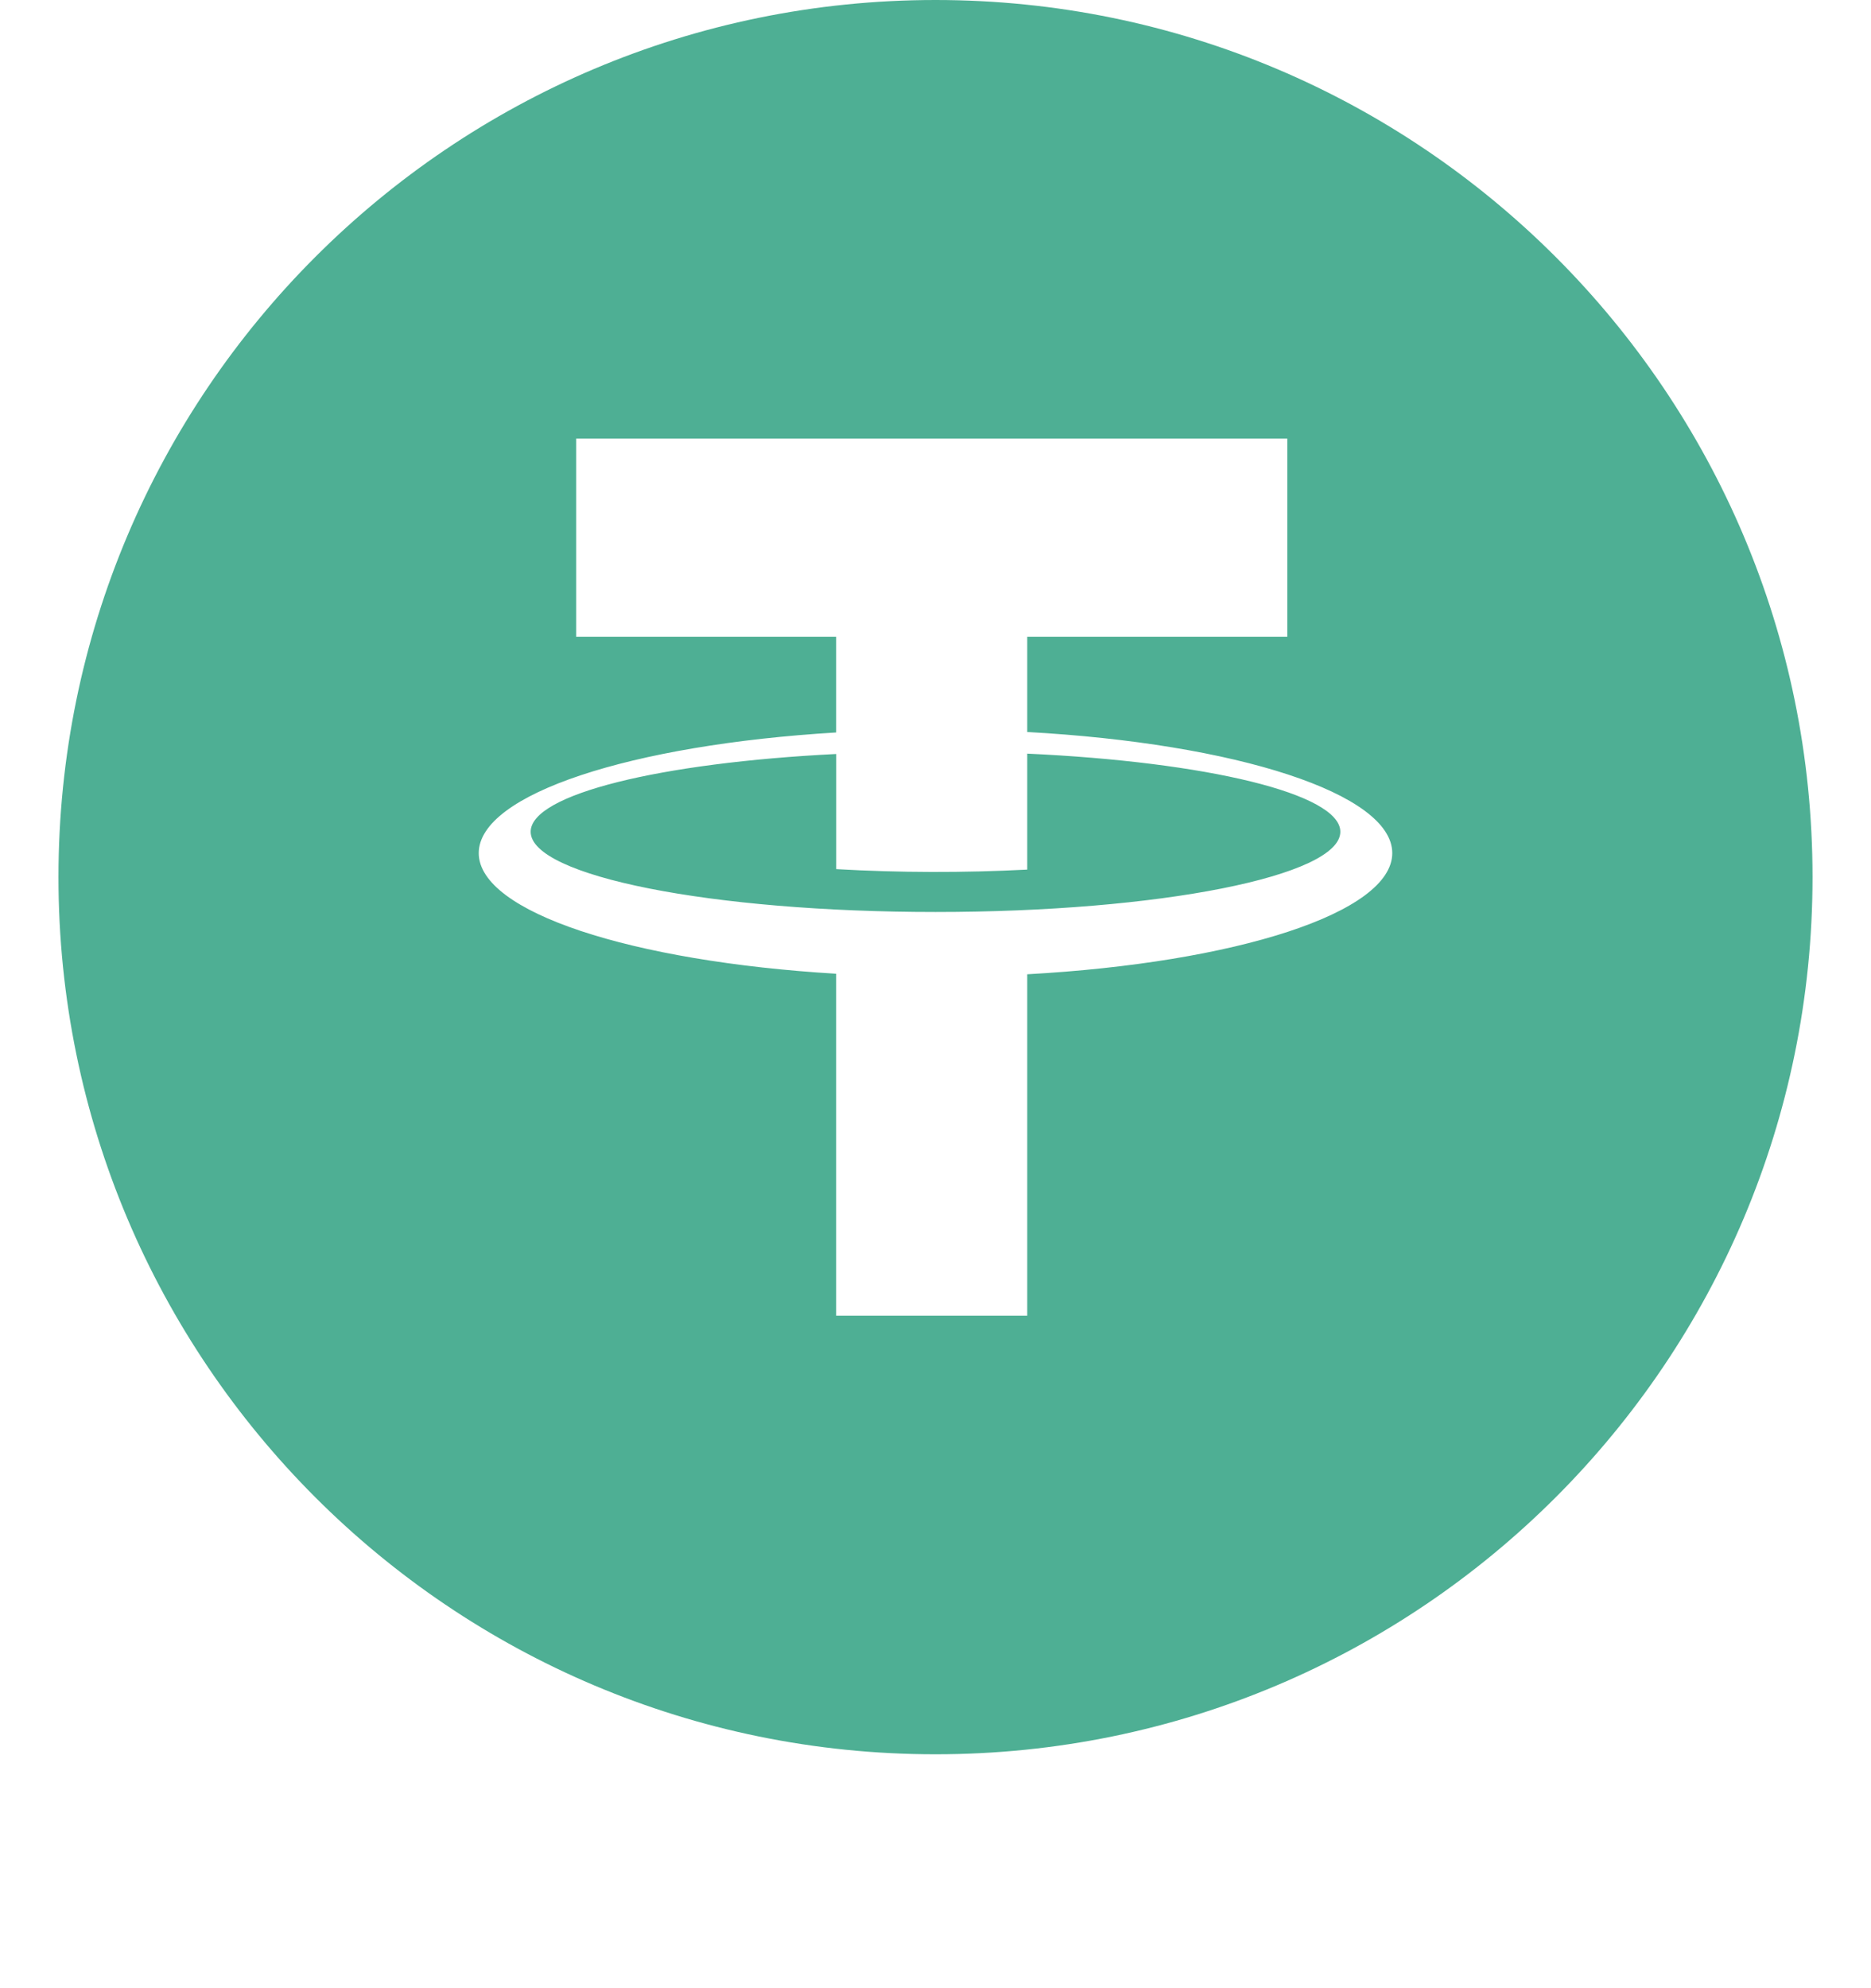 <svg width="32" height="34" viewBox="0 0 32 34" fill="none" xmlns="http://www.w3.org/2000/svg">
<path fill-rule="evenodd" clip-rule="evenodd" d="M16 30C24.284 30 31 23.284 31 15C31 6.716 24.284 0 16 0C7.716 0 1 6.716 1 15C1 23.284 7.716 30 16 30Z" fill="white"/>
<g filter="url(#filter0_d_515_6151)">
<path d="M25.375 15L16 24.375L6.625 15L16 5.625L25.375 15Z" fill="url(#paint0_linear_515_6151)"/>
</g>
<path d="M16 0C7.716 0 1 6.716 1 15C1 23.284 7.716 30 16 30C24.284 30 31 23.284 31 15C31 6.716 24.284 0 16 0Z" fill="#4EAF94"/>
<path d="M22.017 7.5V10.889H17.569V12.518C21.131 12.714 23.812 13.568 23.812 14.589C23.812 15.611 21.131 16.464 17.569 16.661V22.5H14.301V16.652C10.804 16.442 8.188 15.599 8.188 14.589C8.188 13.579 10.804 12.736 14.301 12.526V10.889H9.854V7.5H22.017ZM17.569 12.887V14.871C16.48 14.927 15.39 14.925 14.302 14.863V12.894C11.299 13.044 9.076 13.582 9.076 14.224C9.076 14.982 12.176 15.596 16 15.596C19.824 15.596 22.924 14.982 22.924 14.224C22.924 13.573 20.636 13.029 17.569 12.888V12.887Z" fill="white"/>
<defs>
<filter id="filter0_d_515_6151" x="0.625" y="2.625" width="30.75" height="30.75" filterUnits="userSpaceOnUse" color-interpolation-filters="sRGB">
<feFlood flood-opacity="0" result="BackgroundImageFix"/>
<feColorMatrix in="SourceAlpha" type="matrix" values="0 0 0 0 0 0 0 0 0 0 0 0 0 0 0 0 0 0 127 0" result="hardAlpha"/>
<feOffset dy="3"/>
<feGaussianBlur stdDeviation="3"/>
<feColorMatrix type="matrix" values="0 0 0 0 0 0 0 0 0 0 0 0 0 0 0 0 0 0 0.16 0"/>
<feBlend mode="normal" in2="BackgroundImageFix" result="effect1_dropShadow_515_6151"/>
<feBlend mode="normal" in="SourceGraphic" in2="effect1_dropShadow_515_6151" result="shape"/>
</filter>
<linearGradient id="paint0_linear_515_6151" x1="25.375" y1="24.375" x2="25.375" y2="5.625" gradientUnits="userSpaceOnUse">
<stop stop-color="#0055FF"/>
<stop offset="1" stop-color="#0055FF" stop-opacity="0.8"/>
</linearGradient>
</defs>
</svg>

